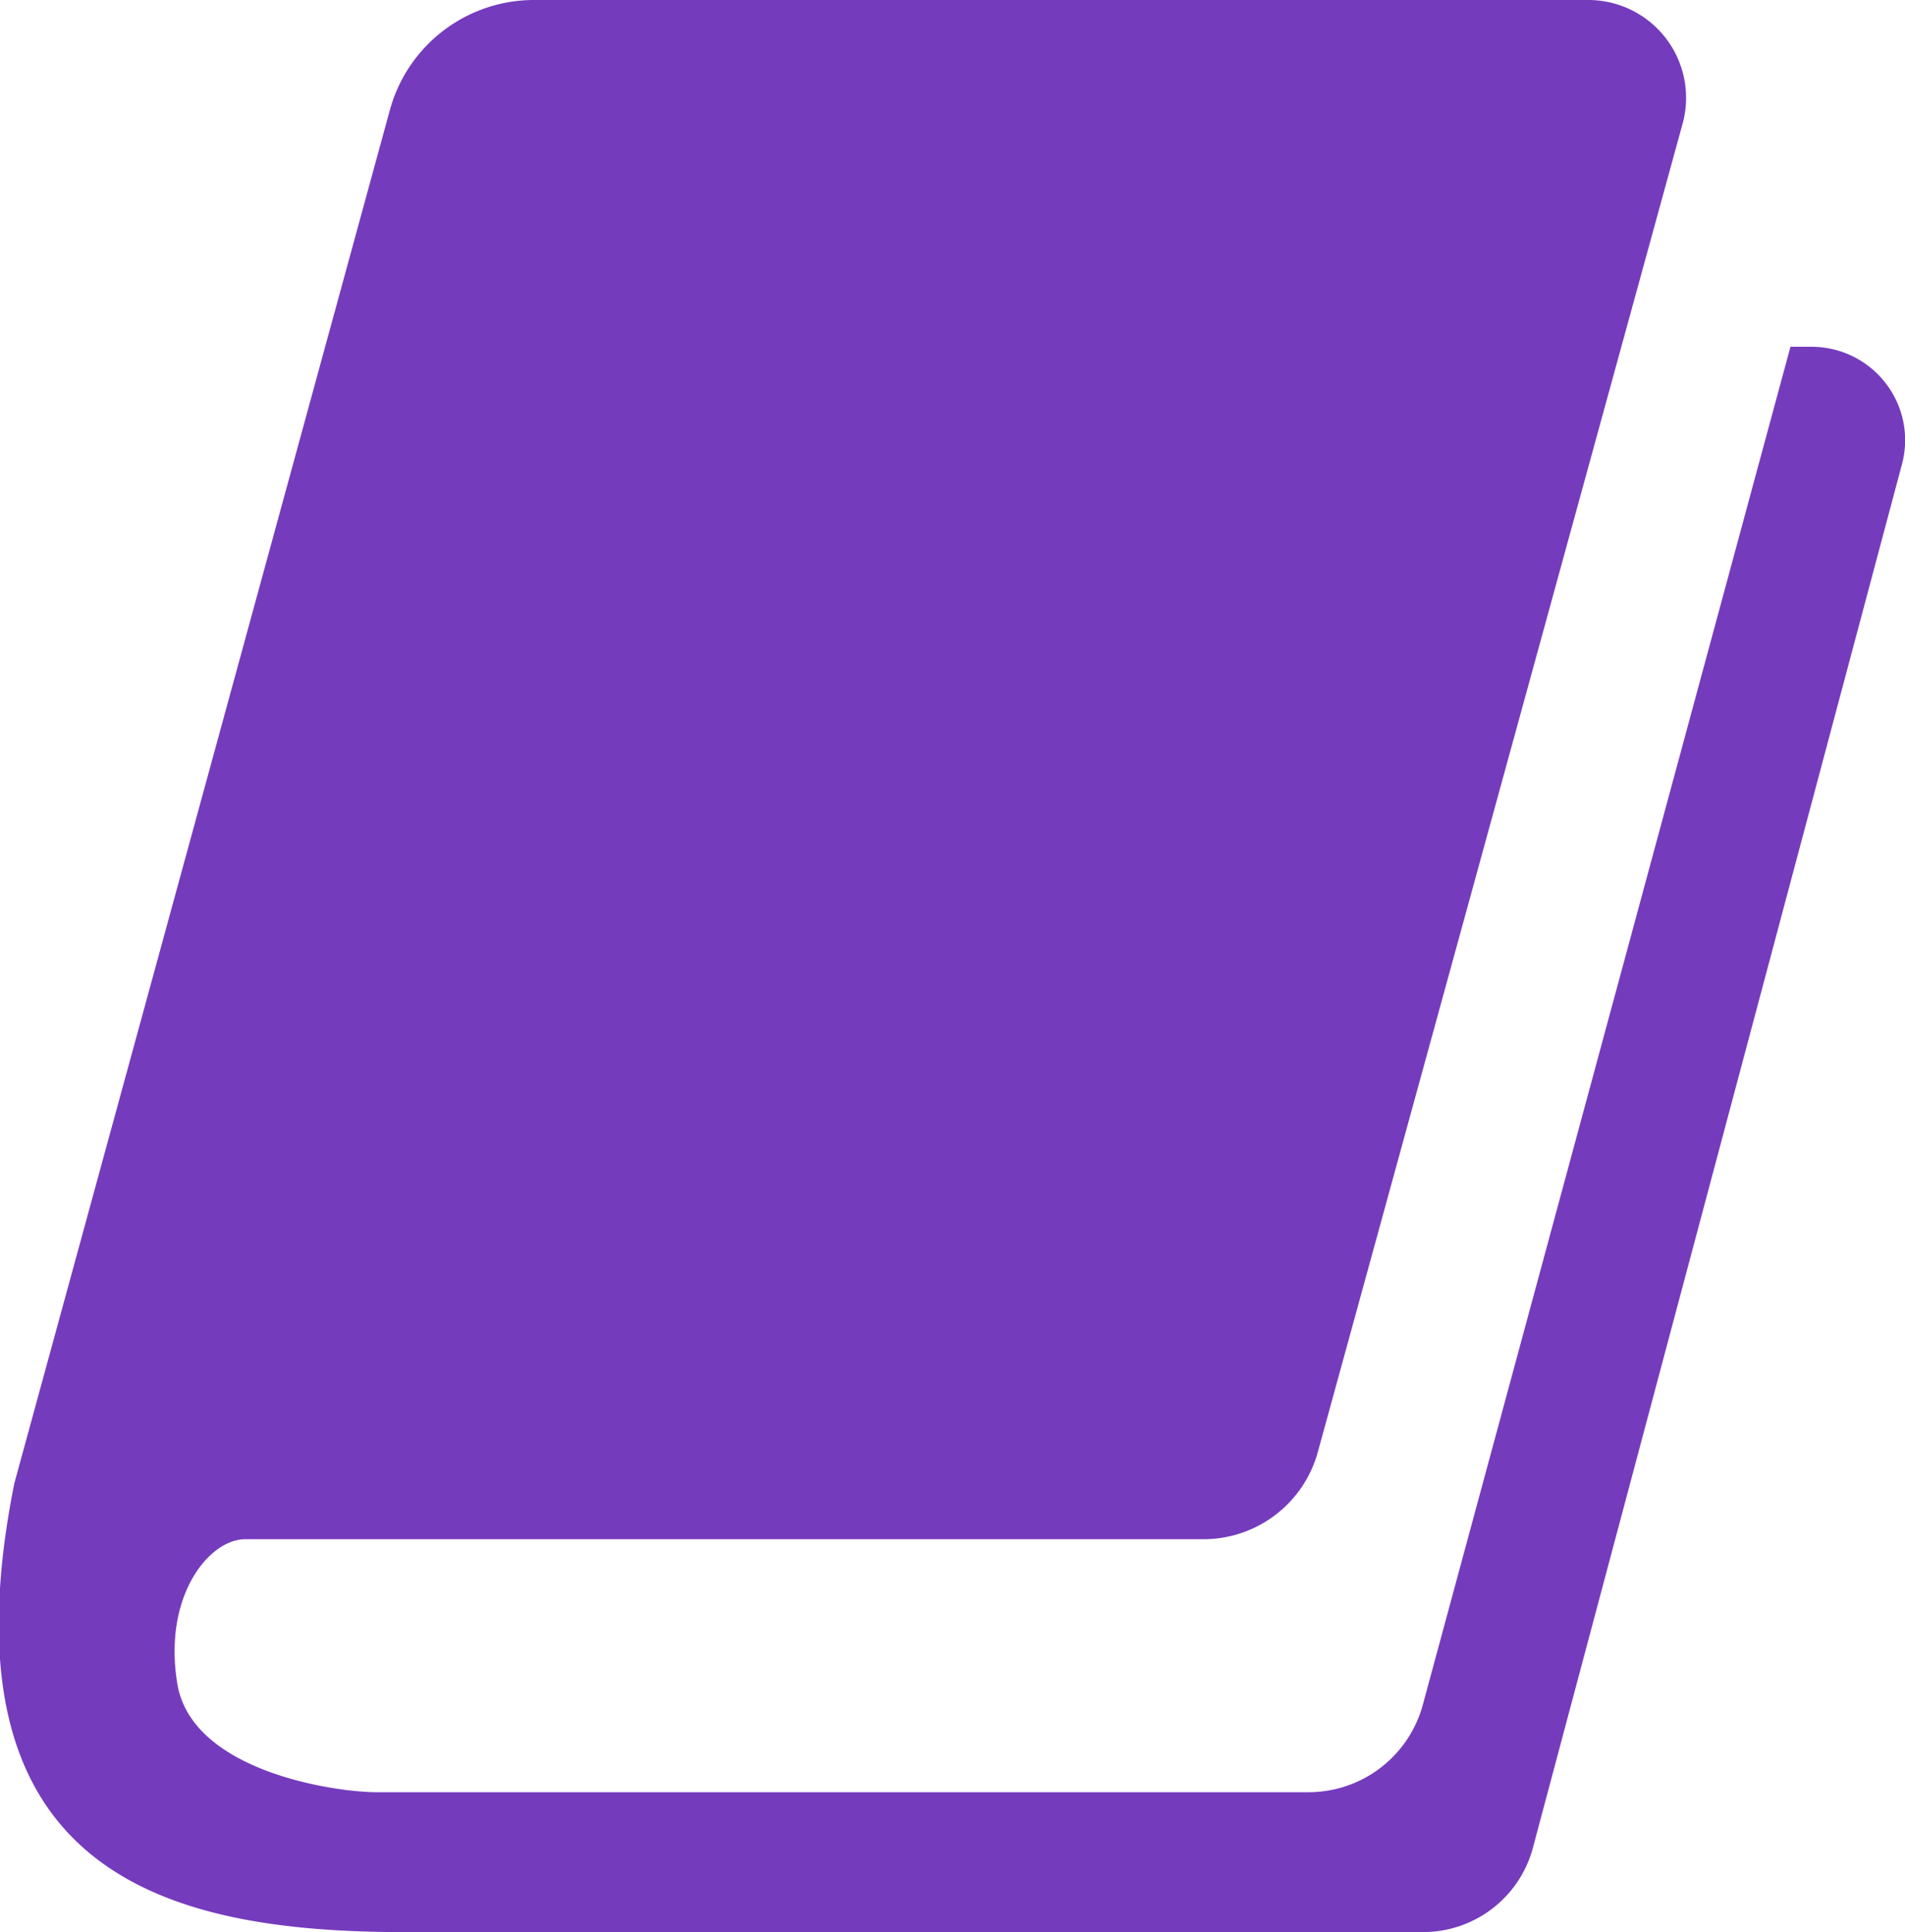 <svg xmlns="http://www.w3.org/2000/svg" width="18.444" height="18.704" viewBox="0 0 18.444 18.704">
  <path id="Path_57267" data-name="Path 57267" d="M284.183,87.711a.905.905,0,0,0-.718-.354h-.205L279.7,100.505a1.147,1.147,0,0,1-1.107.844h-9.023c-.4,0-1.787-.2-1.928-1.049s.307-1.4.657-1.4h9.278a1.148,1.148,0,0,0,1.107-.844L282.215,85.2A.947.947,0,0,0,281.3,84h-10.2a1.447,1.447,0,0,0-1.4,1.064l-3.636,13.294c-.754,3.763,1.457,4.327,3.673,4.345h9.967a1.1,1.1,0,0,0,1.062-.814L284.338,88.5A.9.9,0,0,0,284.183,87.711Z" transform="translate(-265.925 -84)" fill="#753bbd"/>
</svg>
